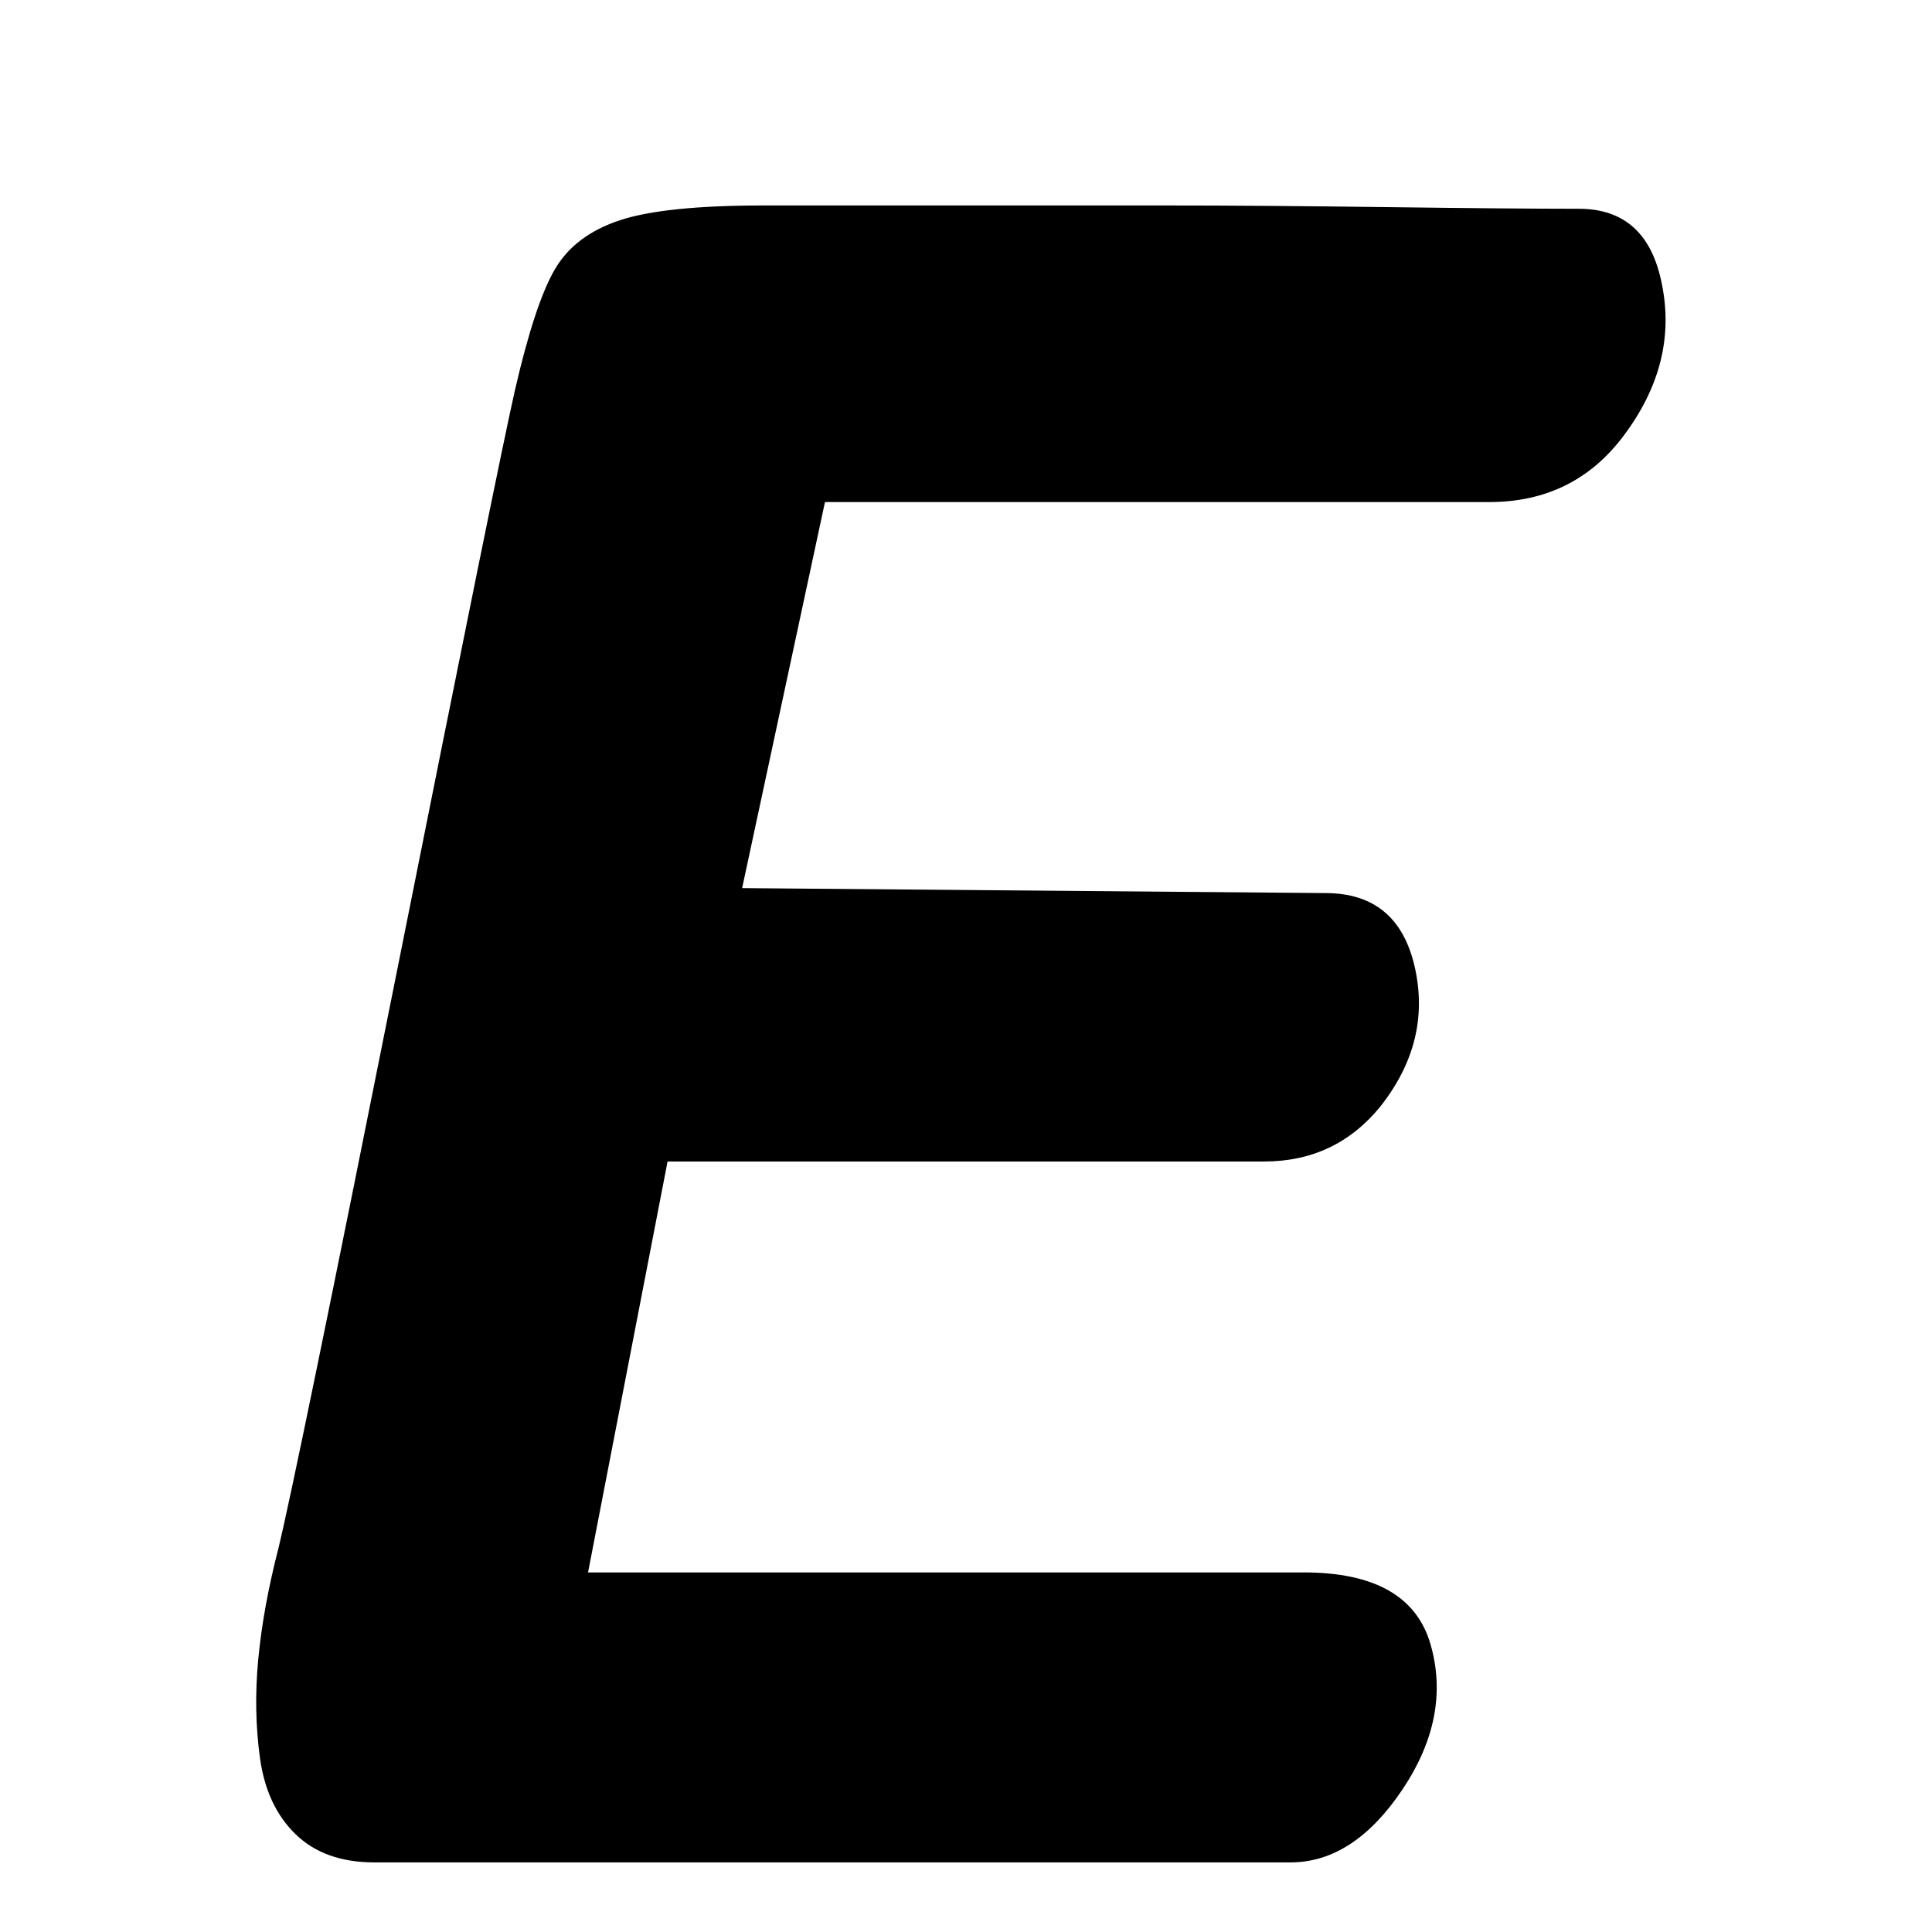 <svg viewBox="0 0 597 597" xmlns="http://www.w3.org/2000/svg"><path d="M79.819 512.512c1.023-10.576 3.071-21.856 6.144-33.792 3.744-15.36 16.032-75.184 36.864-179.456 20.815-104.271 32.928-163.936 36.351-178.943 4.097-17.744 8.193-30.128 12.289-37.12 4.096-7.008 10.752-12.033 19.967-15.105 9.217-3.071 24.065-4.607 44.544-4.607h123.393c20.144 0 43.168.175 69.104.511 25.952.336 45.744.512 59.408.512 14 0 22.528 7.68 25.6 23.04 3.408 16.384-.496 32.08-11.776 47.105-10.24 13.664-24.064 20.48-41.472 20.48H254.923l-25.6 119.295 180.225 1.536c15.024 0 24.24 7.68 27.664 23.04 3.408 15.36-.192 29.697-10.752 43.008-9.216 11.265-21.168 16.897-35.84 16.897H206.284l-24.576 126.976h221.184c21.84 0 34.912 7.423 39.168 22.272 4.257 14.848 1.36 29.775-8.703 44.815-10.065 15.01-21.6 22.513-34.56 22.513H115.66c-10.24 0-18.352-2.896-24.32-8.704-5.983-5.792-9.647-13.664-11.008-23.552-1.36-9.888-1.536-20.144-.512-30.72z"/></svg>